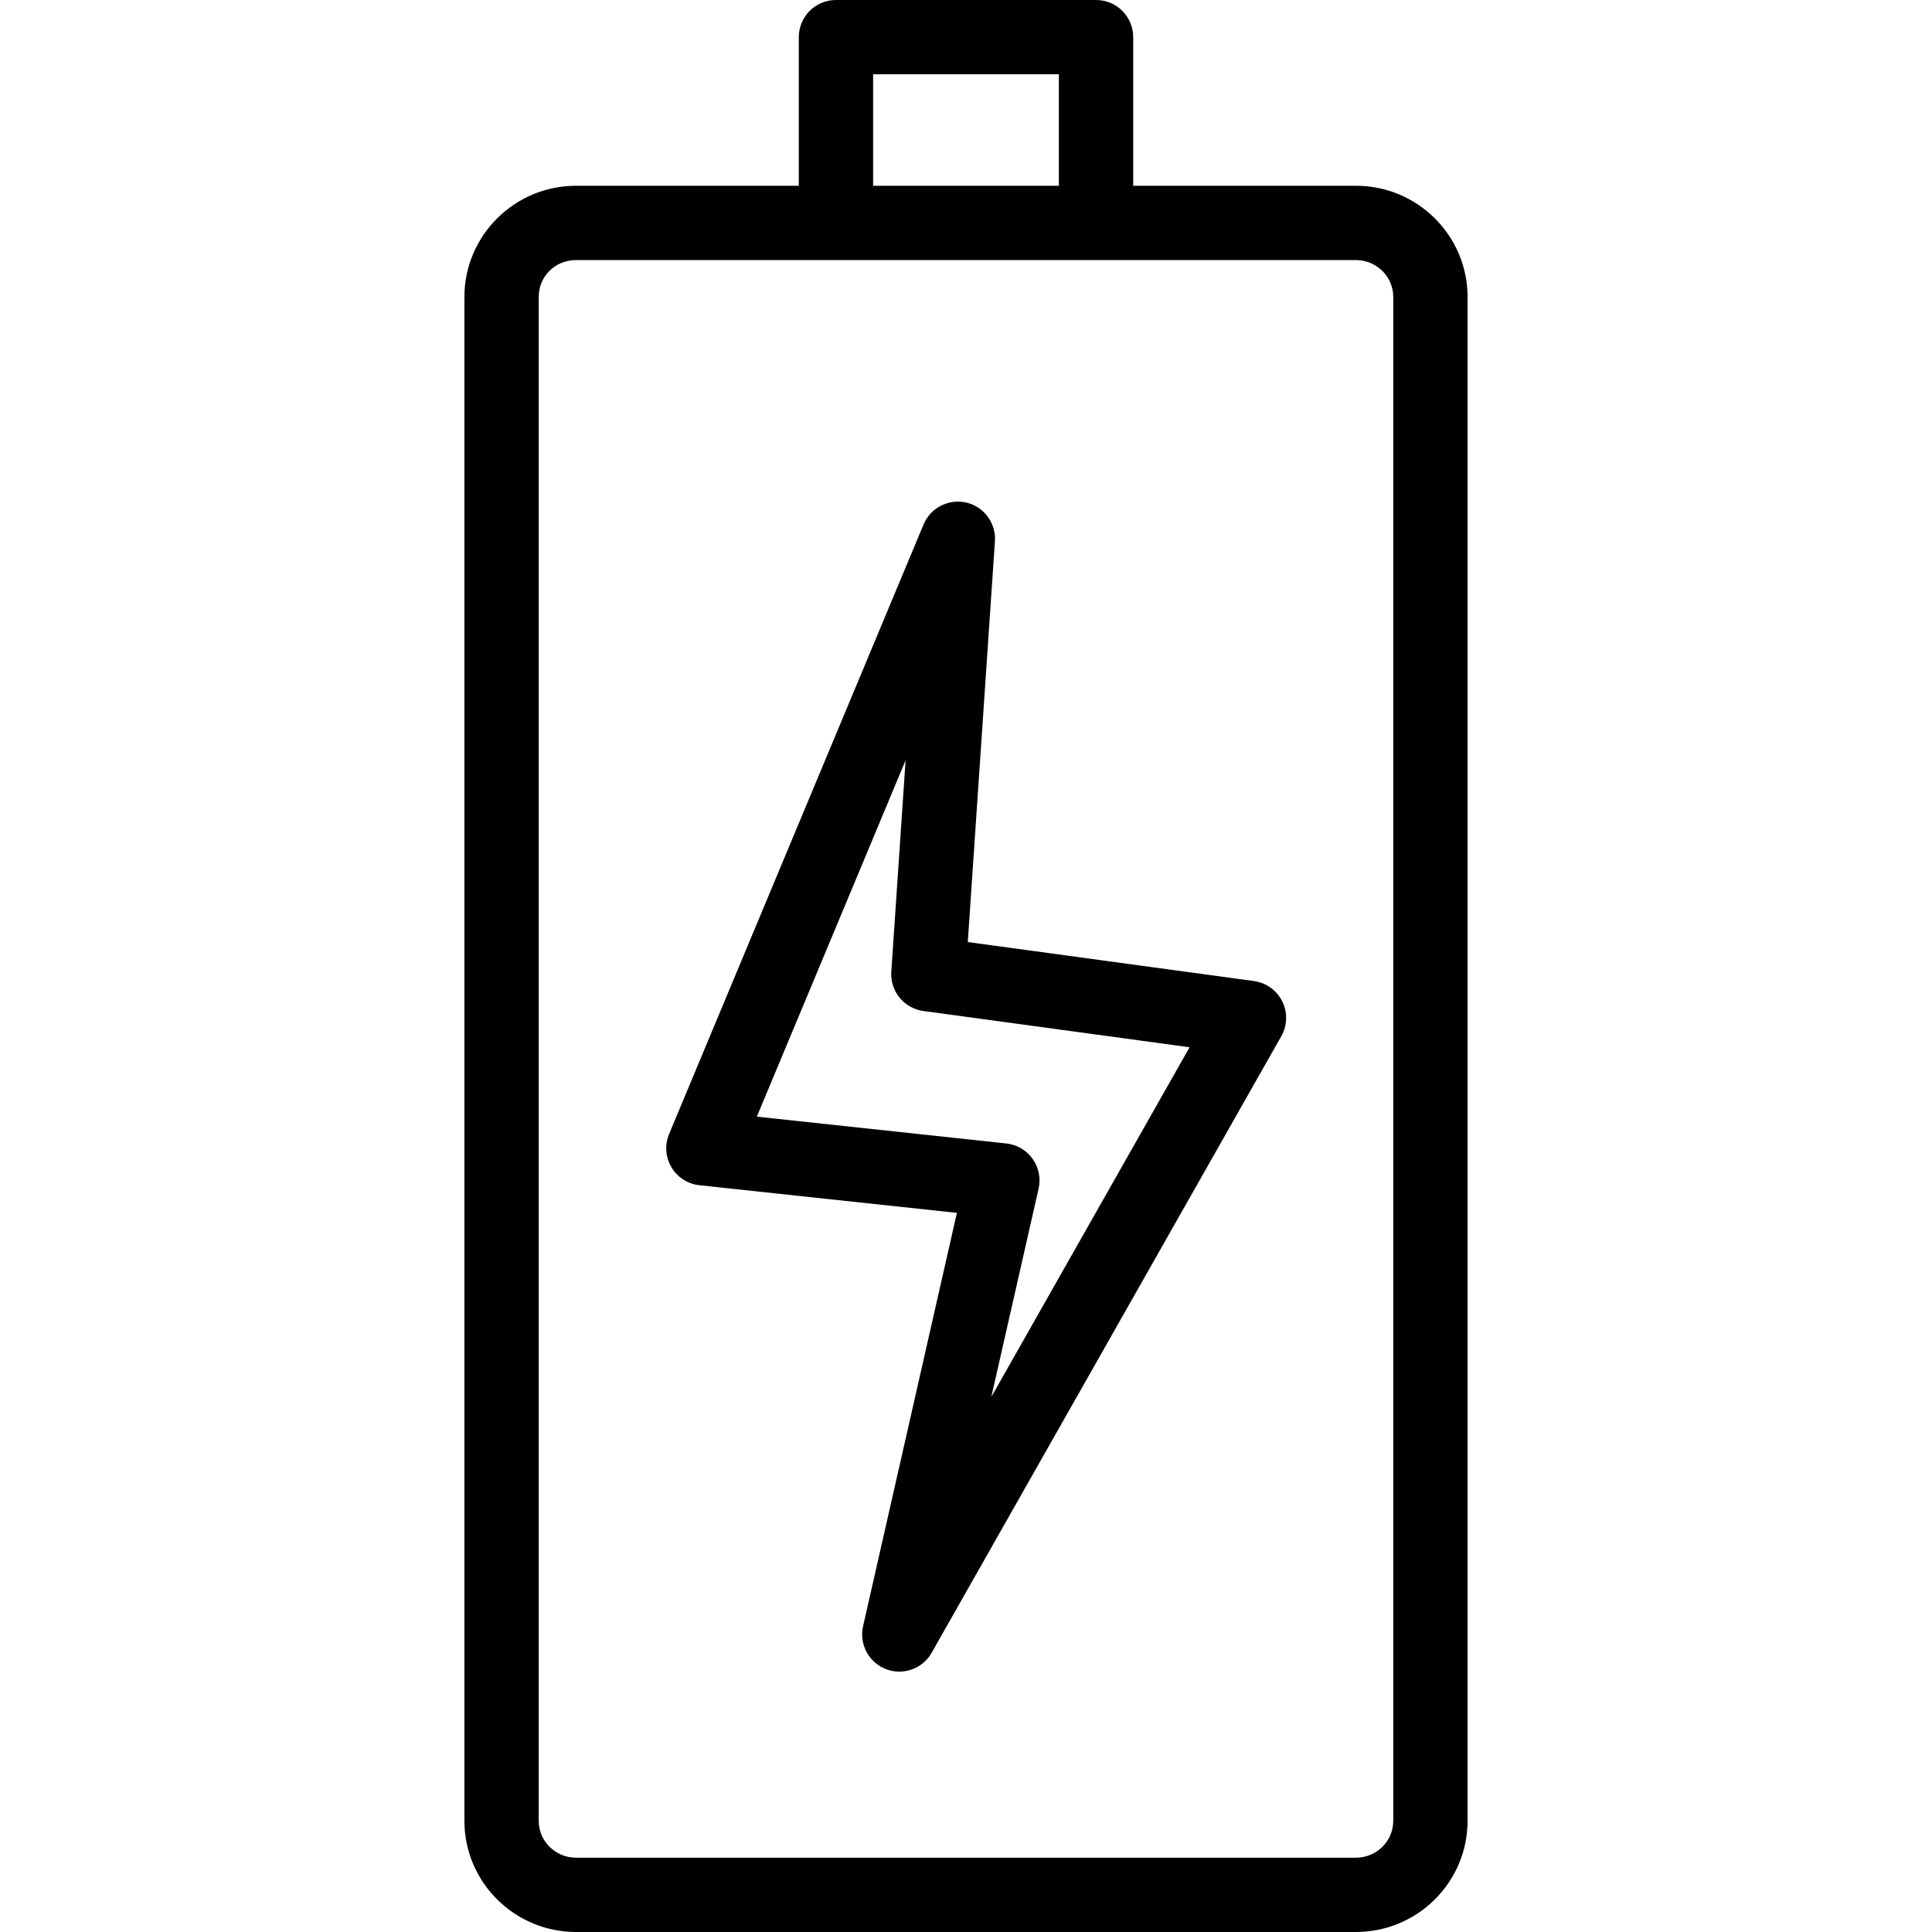 <?xml version="1.0" encoding="iso-8859-1"?>
<!-- Generator: Adobe Illustrator 19.0.0, SVG Export Plug-In . SVG Version: 6.00 Build 0)  -->
<svg version="1.1" id="Layer_1" xmlns="http://www.w3.org/2000/svg" xmlns:xlink="http://www.w3.org/1999/xlink" x="0px" y="0px"
	 viewBox="0 0 208 208" style="enable-background:new 0 0 208 208;" xml:space="preserve">
<g>
	<g>
		<g>
			<path d="M145.984,20h-23.984V4c0-2.211-1.789-4-4-4h-28c-2.211,0-4,1.789-4,4v16H62.015c-6.625,0-12.016,5.371-12.016,11.969
				v164.066c0,6.598,5.391,11.965,12.016,11.965h83.969c6.625,0,12.016-5.367,12.016-11.965V31.969
				C157.999,25.371,152.609,20,145.984,20z M93.999,8h20v12h-20V8z M149.999,196.035c0,2.188-1.801,3.965-4.016,3.965H62.015
				c-2.215,0-4.016-1.777-4.016-3.965V31.969c0-2.227,1.766-3.969,4.016-3.969h27.984h28h27.984c2.215,0,4.016,1.781,4.016,3.969
				V196.035z"/>
			<path d="M135.004,105.621l-30.812-4.199l2.922-43.152c0.129-1.953-1.168-3.715-3.074-4.164c-1.914-0.43-3.856,0.551-4.609,2.356
				l-27.395,65.625c-0.484,1.164-0.394,2.488,0.25,3.574c0.641,1.086,1.758,1.808,3.016,1.942l27.719,2.976l-10.102,44.5
				c-0.438,1.938,0.609,3.898,2.457,4.617c0.473,0.184,0.961,0.27,1.445,0.27c1.402,0,2.75-0.742,3.48-2.027l37.644-66.379
				c0.652-1.152,0.692-2.558,0.106-3.746C137.46,106.621,136.32,105.801,135.004,105.621z M106.726,150.391l5.09-22.422
				c0.25-1.113,0.016-2.281-0.648-3.211s-1.692-1.531-2.828-1.652l-26.859-2.887l16.016-38.363l-1.539,22.754
				c-0.141,2.098,1.367,3.949,3.453,4.234l28.66,3.906L106.726,150.391z"/>
		</g>
	</g>
</g>
<g>
</g>
<g>
</g>
<g>
</g>
<g>
</g>
<g>
</g>
<g>
</g>
<g>
</g>
<g>
</g>
<g>
</g>
<g>
</g>
<g>
</g>
<g>
</g>
<g>
</g>
<g>
</g>
<g>
</g>
</svg>
